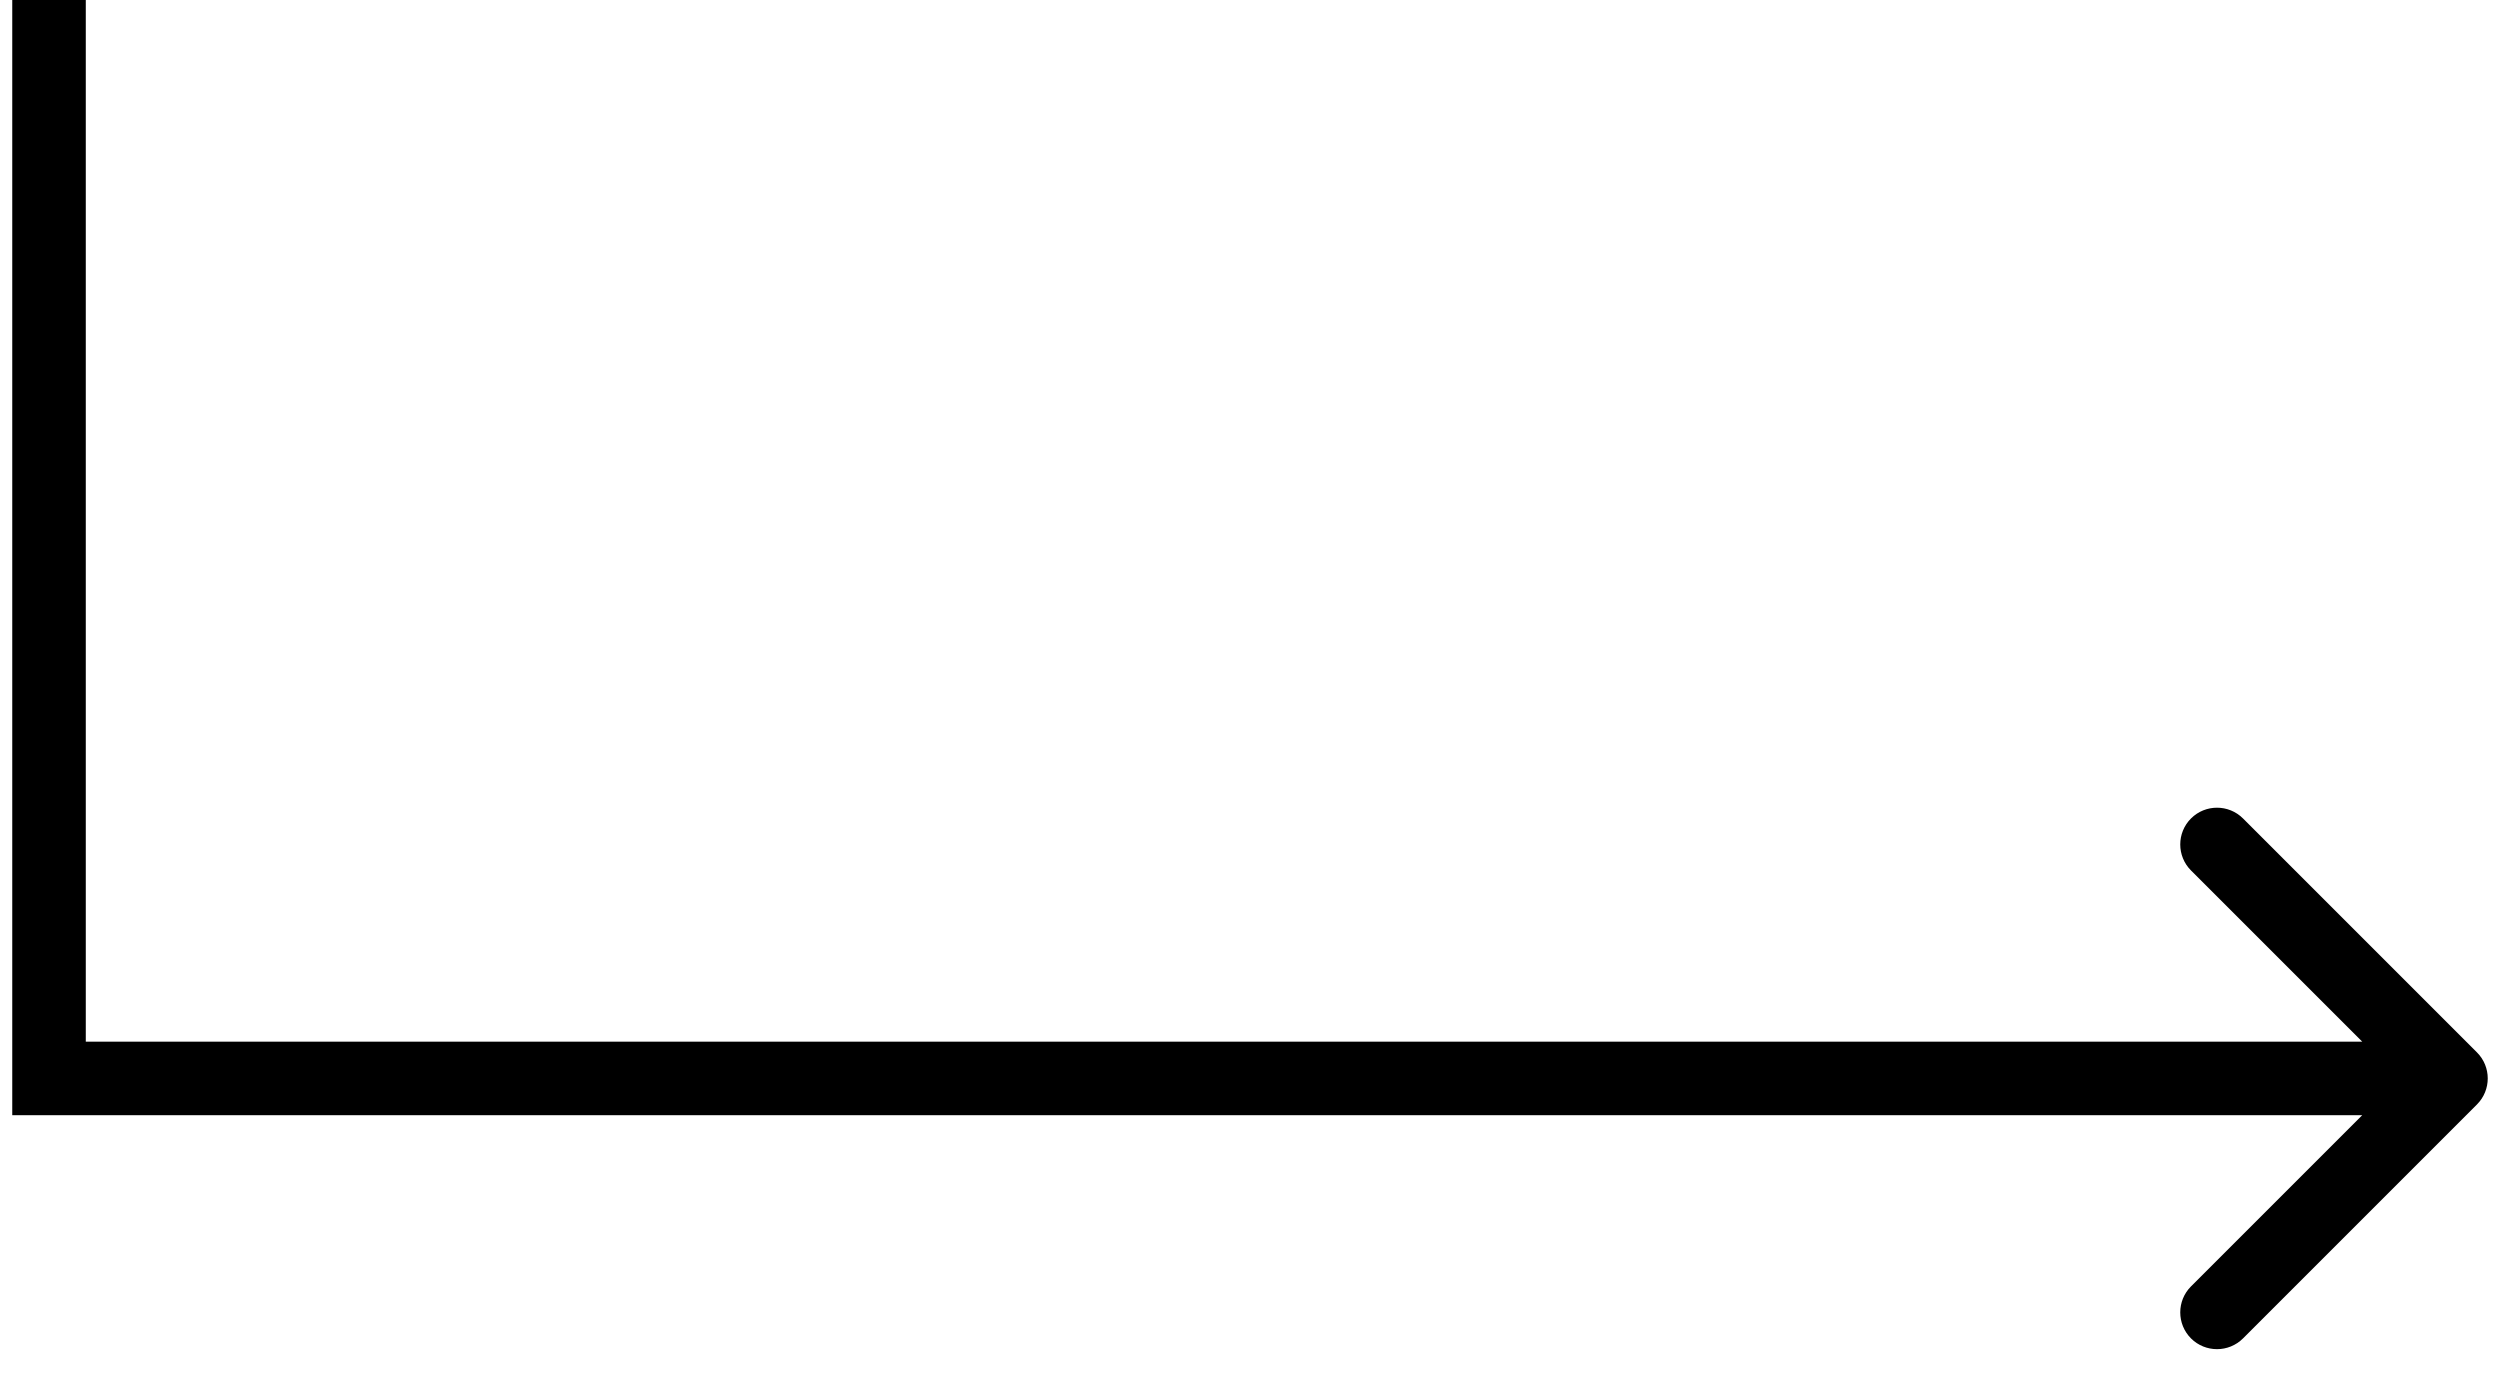 <svg width="102" height="56" viewBox="0 0 102 56" fill="none" xmlns="http://www.w3.org/2000/svg">
<path d="M2 44L0.5 44L0.5 45.5L2 45.5L2 44ZM101.061 45.061C101.646 44.475 101.646 43.525 101.061 42.939L91.515 33.393C90.929 32.808 89.979 32.808 89.393 33.393C88.808 33.979 88.808 34.929 89.393 35.515L97.879 44L89.393 52.485C88.808 53.071 88.808 54.021 89.393 54.607C89.979 55.192 90.929 55.192 91.515 54.607L101.061 45.061ZM0.5 1.21902e-07L0.5 44L3.5 44L3.5 -9.28385e-08L0.5 1.21902e-07ZM2 45.5L100 45.5L100 42.5L2 42.5L2 45.5Z" fill="black"/>
</svg>
